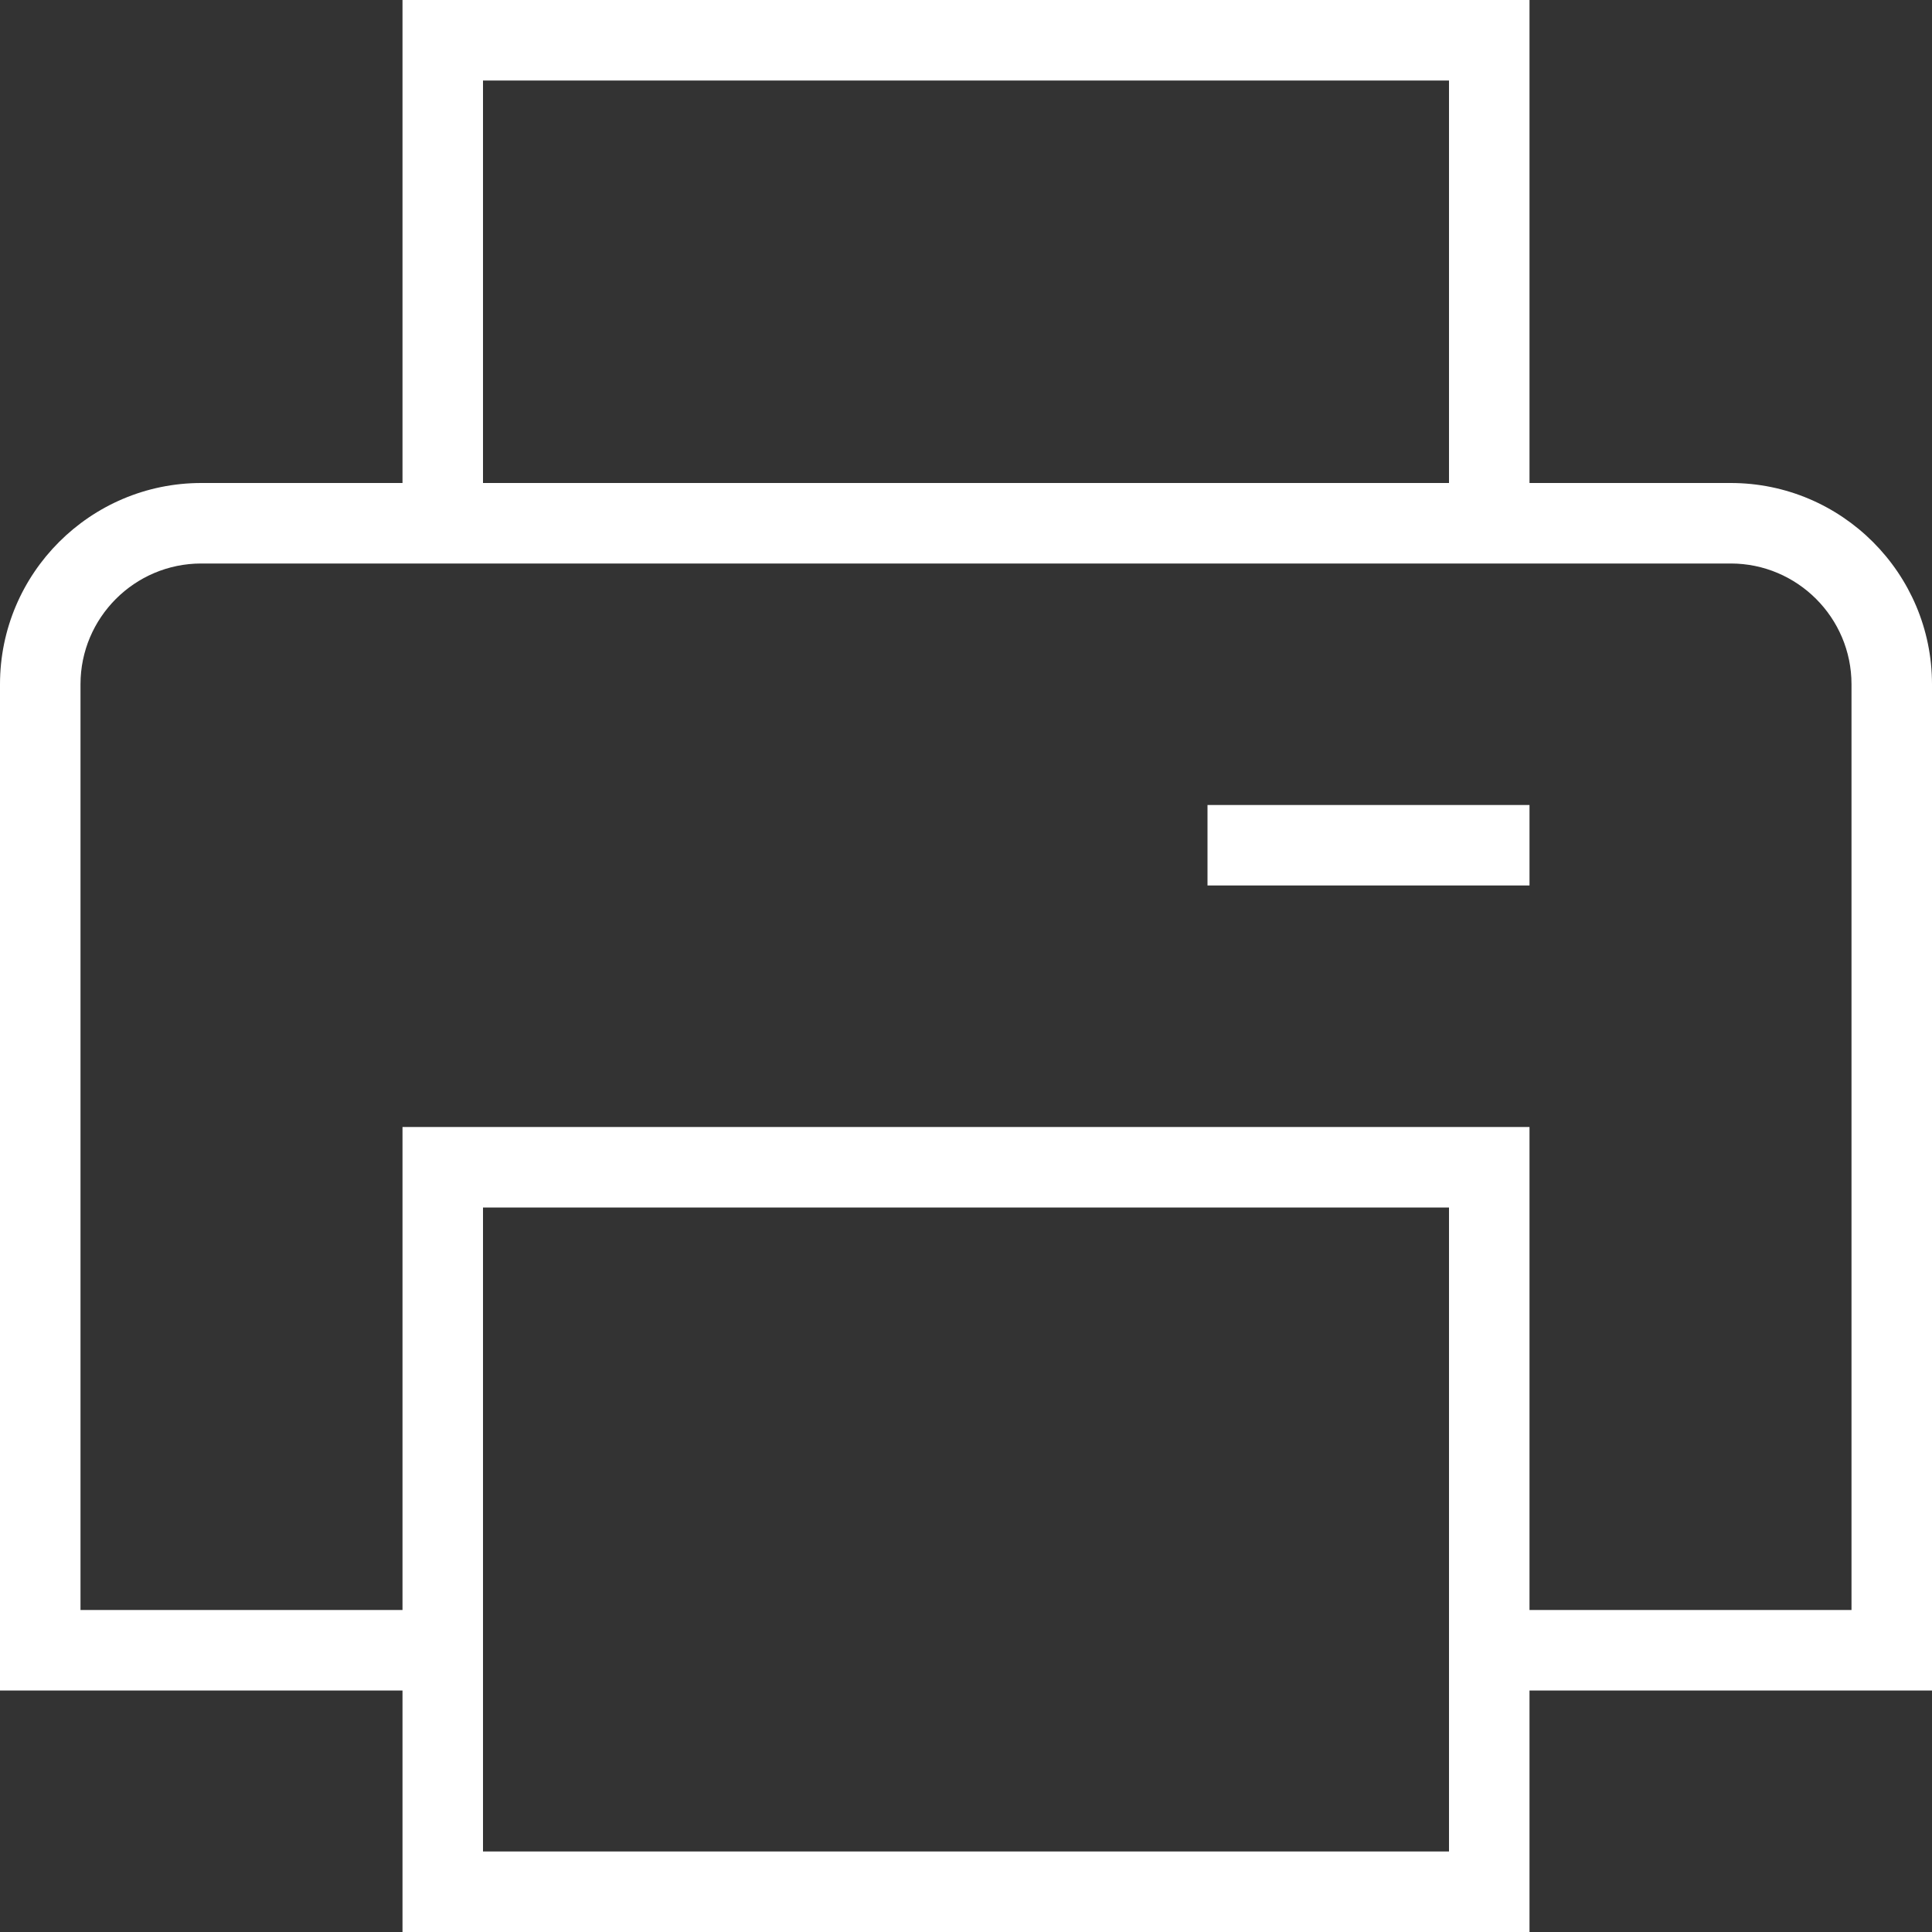 <svg width="24" height="24" viewBox="0 0 24 24" fill="none" xmlns="http://www.w3.org/2000/svg">
<rect x="0" y="0" width="24" height="24" fill="#333333" stroke="none"/>
<g clip-path="url(#clip0_2017_2)">
<path d="M24 8.5C24 7.122 22.879 6 21.5 6H19V0H5V6H2.5C1.122 6 0 7.122 0 8.5V21H5V24H19V21H24V8.5ZM6 1H18V6H6V1ZM18 23H6V15H18V23ZM23 20H19V14H5V20H1V8.5C1 7.673 1.673 7 2.5 7H21.5C22.327 7 23 7.673 23 8.5V20ZM15 10H19V11H15V10Z" fill="white"/>
</g>
<defs>
<clipPath id="clip0_2017_2">
<rect width="24" height="24" fill="white"/>
</clipPath>
</defs>
</svg>
